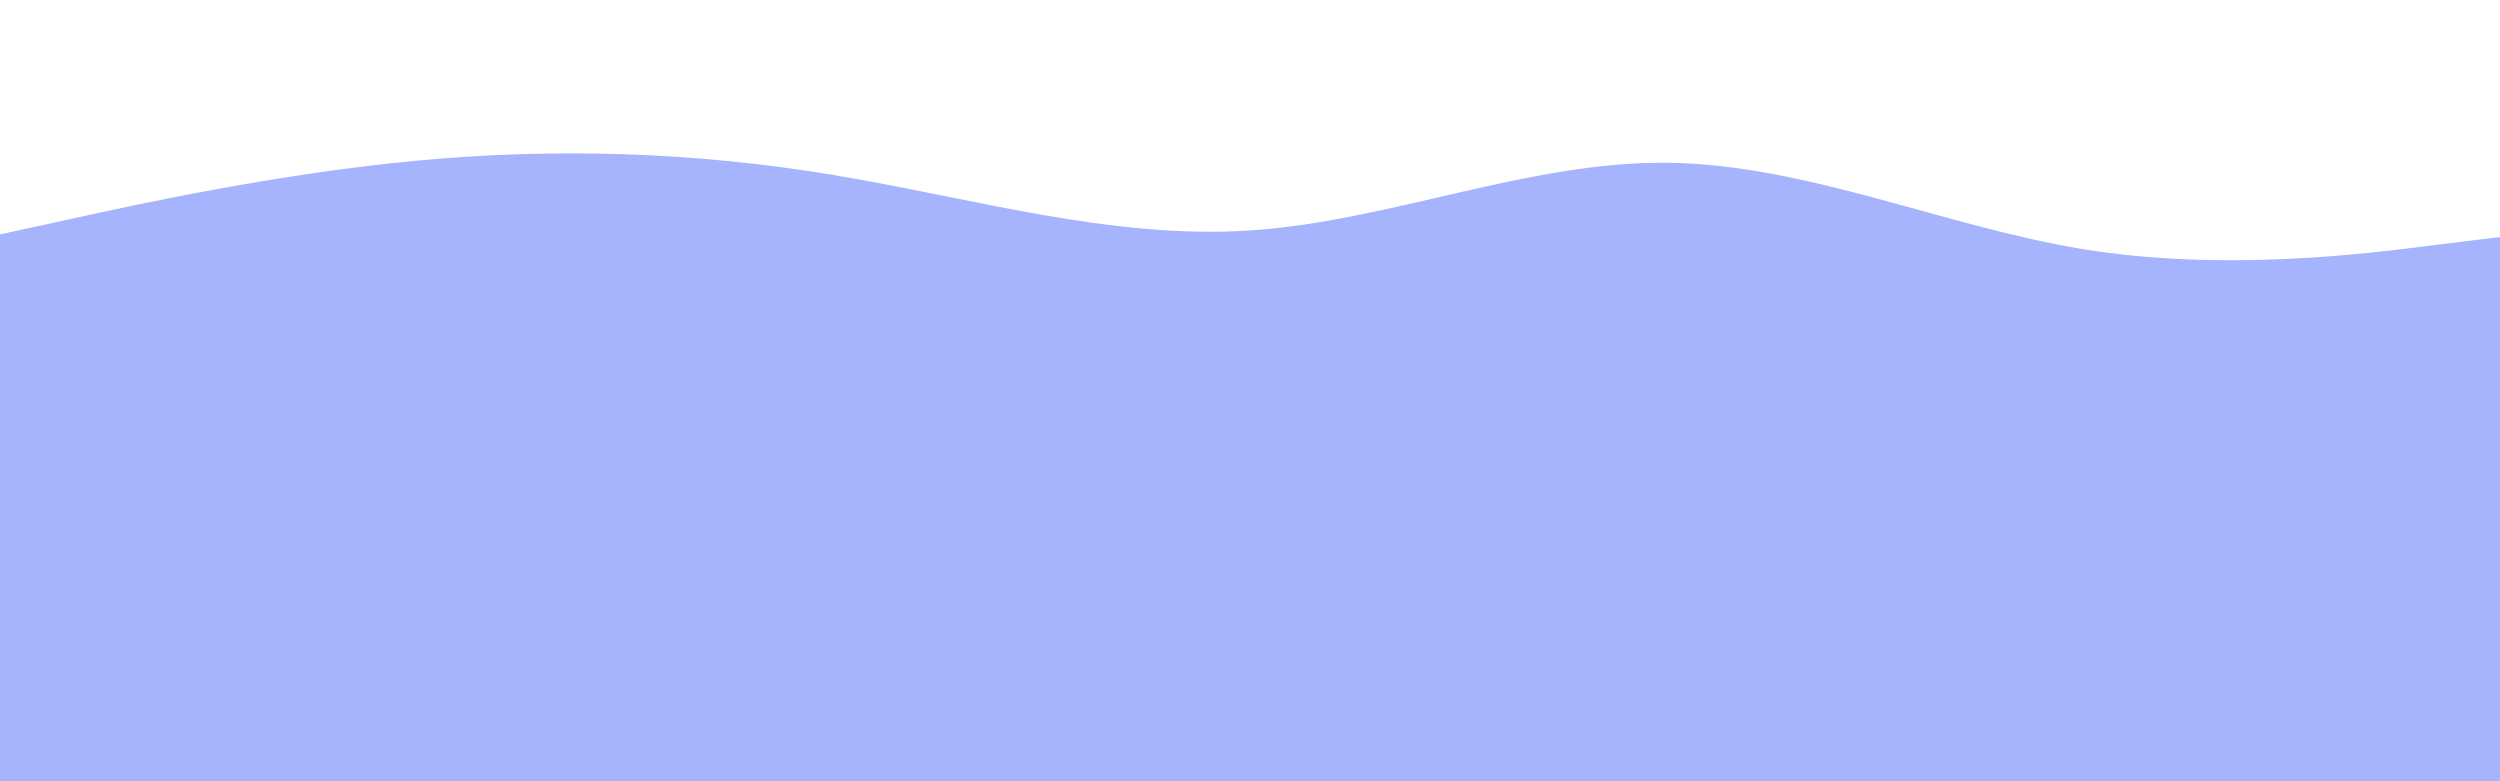 <svg id="visual" viewBox="0 0 960 300" width="960" height="300" xmlns="http://www.w3.org/2000/svg" xmlns:xlink="http://www.w3.org/1999/xlink" version="1.1"><rect x="0" y="0" width="960" height="300" fill="#a5b4fc"></rect><path d="M0 90L26.7 84.2C53.3 78.3 106.7 66.7 160 61.7C213.3 56.7 266.7 58.3 320 67.2C373.3 76 426.7 92 480 88.5C533.3 85 586.7 62 640 62.5C693.3 63 746.7 87 800 95.7C853.3 104.3 906.7 97.7 933.3 94.3L960 91L960 0L933.3 0C906.7 0 853.3 0 800 0C746.7 0 693.3 0 640 0C586.7 0 533.3 0 480 0C426.7 0 373.3 0 320 0C266.7 0 213.3 0 160 0C106.7 0 53.3 0 26.7 0L0 0Z" fill="#ffffff" stroke-linecap="round" stroke-linejoin="miter"></path></svg>